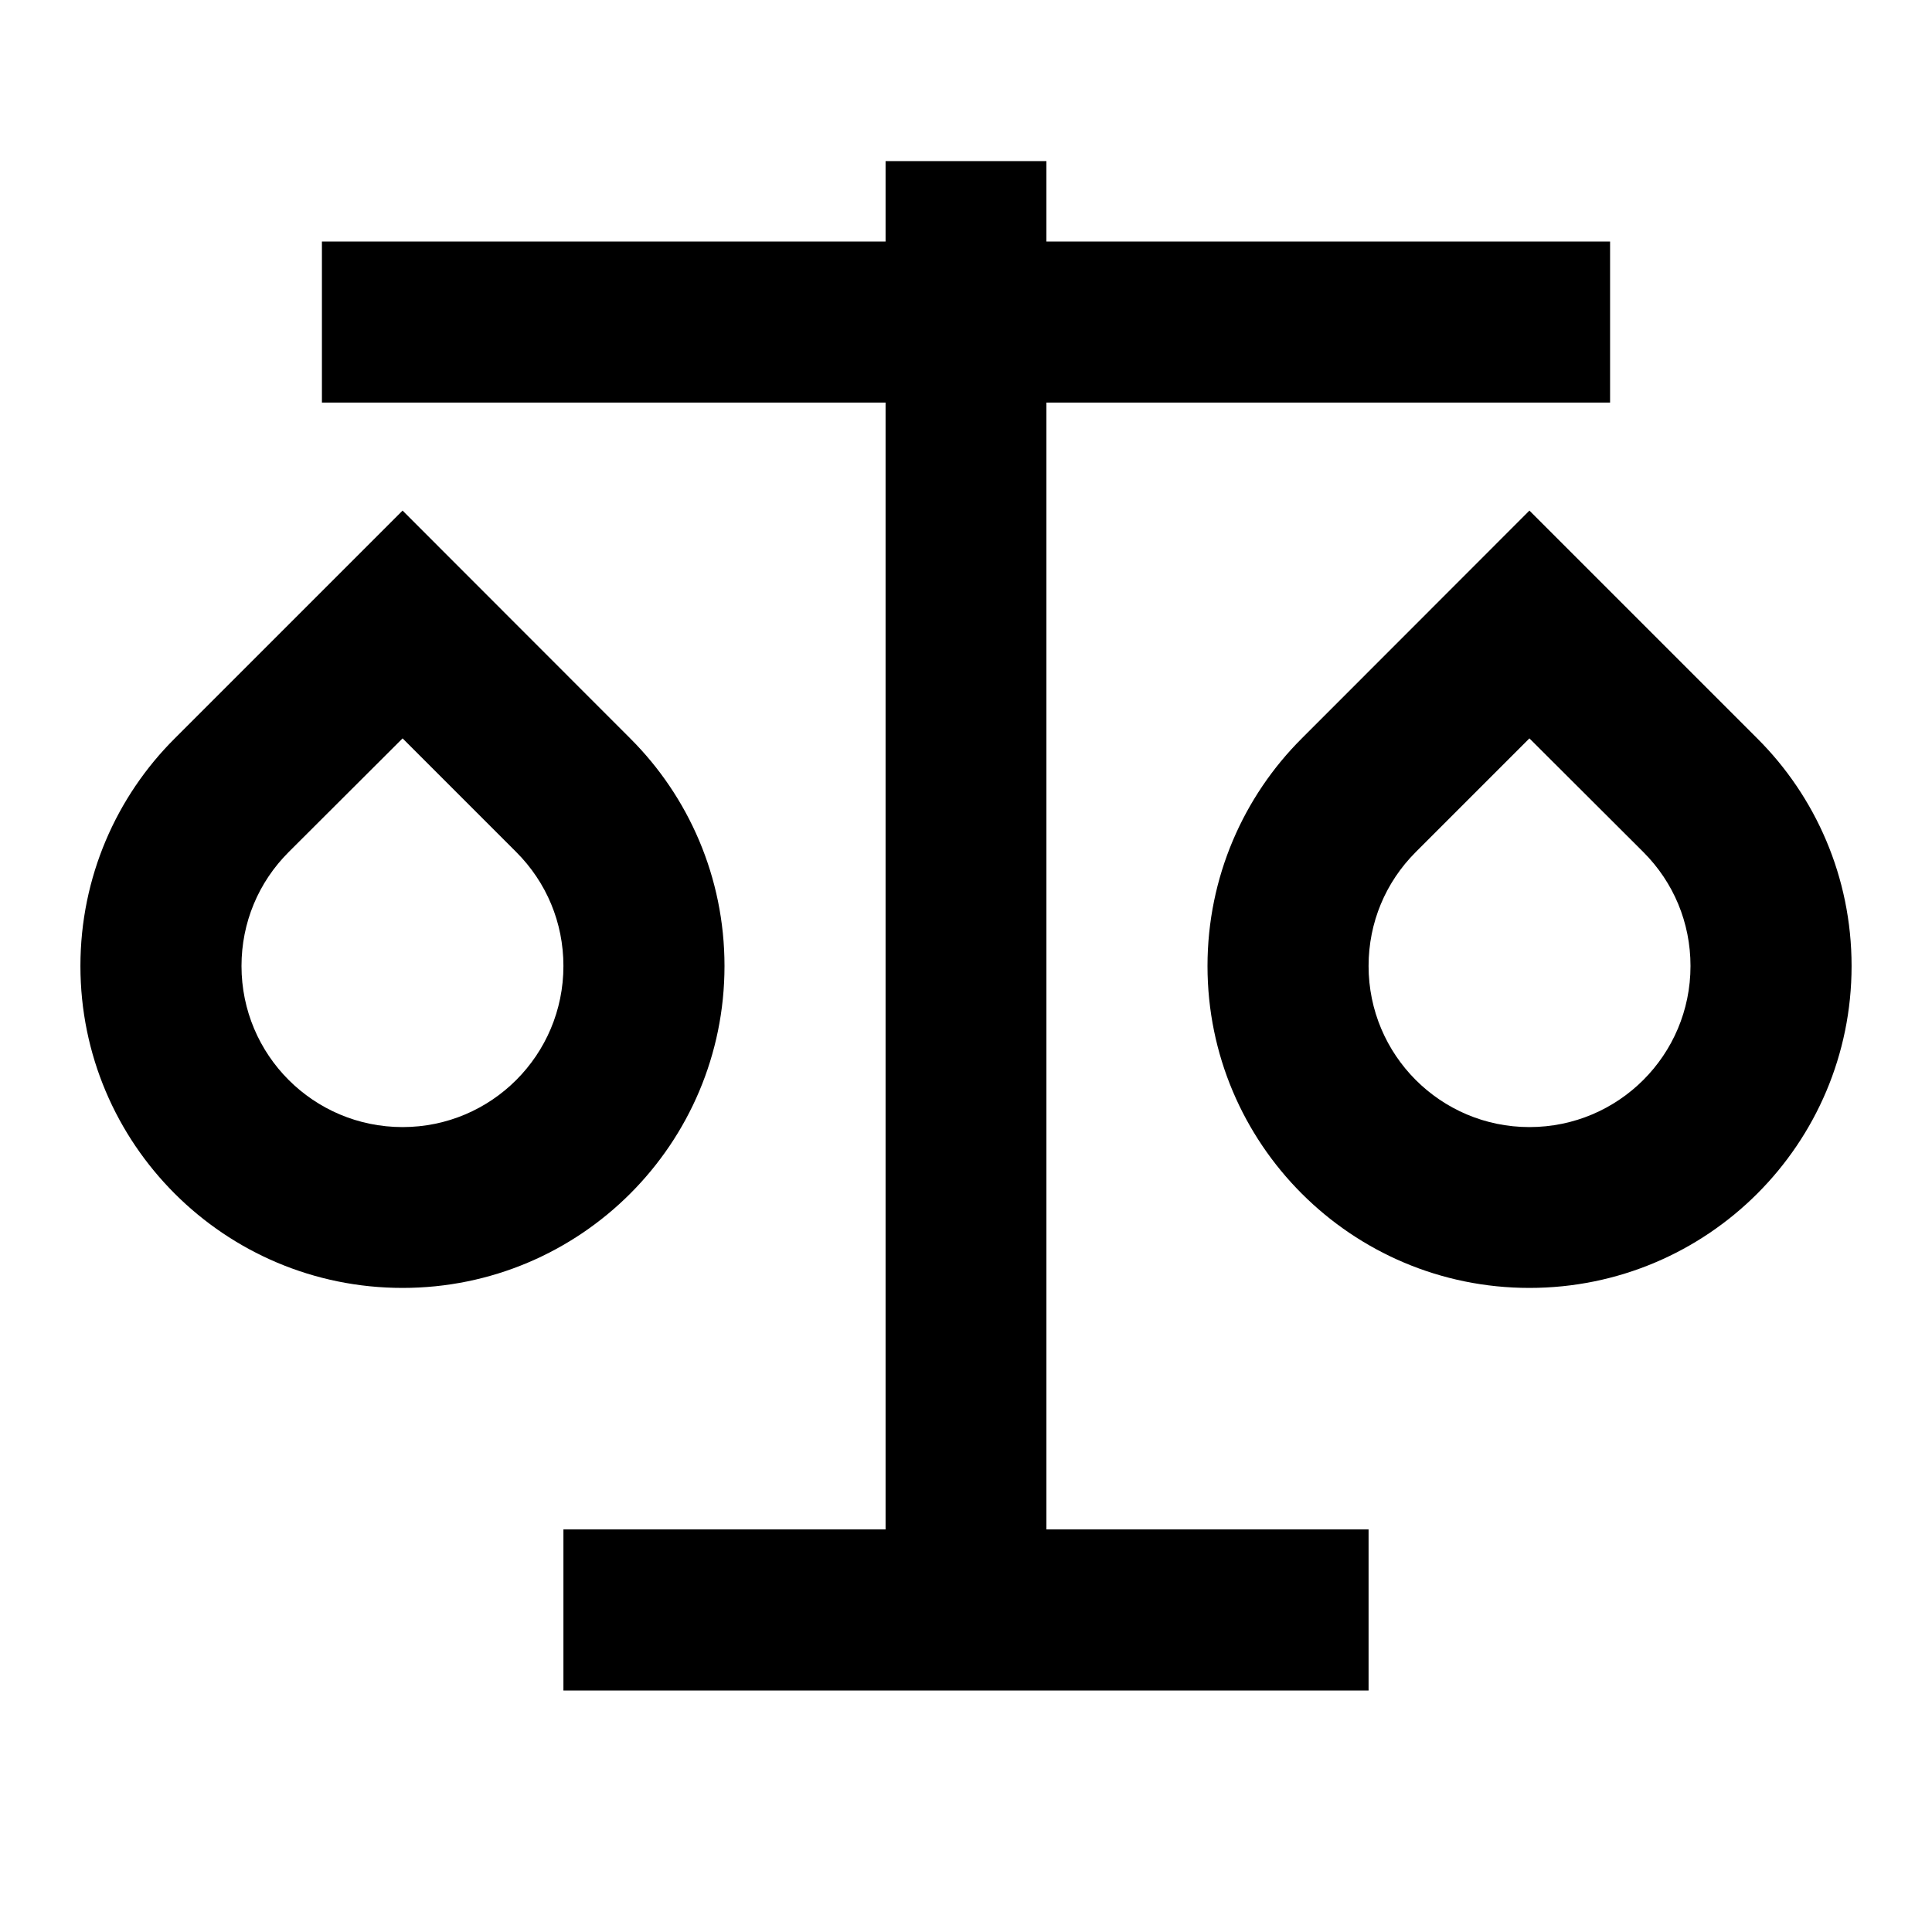 <?xml version="1.0" encoding="UTF-8"?>
<svg xmlns="http://www.w3.org/2000/svg" xmlns:xlink="http://www.w3.org/1999/xlink" width="32" height="32" viewBox="0 0 32 32" version="1.1">
<g id="surface1">
<path style=" stroke:none;fill-rule:nonzero;fill:rgb(0%,0%,0%);fill-opacity:1;" d="M 17.332 2.668 L 17.332 4 L 26.668 4 L 26.668 6.668 L 17.332 6.668 L 17.332 25.332 L 22.668 25.332 L 22.668 28 L 9.332 28 L 9.332 25.332 L 14.668 25.332 L 14.668 6.668 L 5.332 6.668 L 5.332 4 L 14.668 4 L 14.668 2.668 Z M 6.668 8.457 L 10.438 12.23 C 11.402 13.191 12 14.527 12 16 C 12 18.945 9.613 21.332 6.668 21.332 C 3.719 21.332 1.332 18.945 1.332 16 C 1.332 14.527 1.93 13.191 2.895 12.23 Z M 25.332 8.457 L 29.105 12.23 C 30.07 13.191 30.668 14.527 30.668 16 C 30.668 18.945 28.281 21.332 25.332 21.332 C 22.387 21.332 20 18.945 20 16 C 20 14.527 20.598 13.191 21.562 12.23 Z M 6.668 12.23 L 4.781 14.113 C 4.281 14.613 4 15.281 4 16 C 4 17.473 5.191 18.668 6.668 18.668 C 8.141 18.668 9.332 17.473 9.332 16 C 9.332 15.281 9.051 14.613 8.551 14.113 Z M 25.332 12.23 L 23.449 14.113 C 22.949 14.613 22.668 15.281 22.668 16 C 22.668 17.473 23.859 18.668 25.332 18.668 C 26.809 18.668 28 17.473 28 16 C 28 15.281 27.719 14.613 27.219 14.113 Z M 25.332 12.23 "/>
</g>
</svg>
